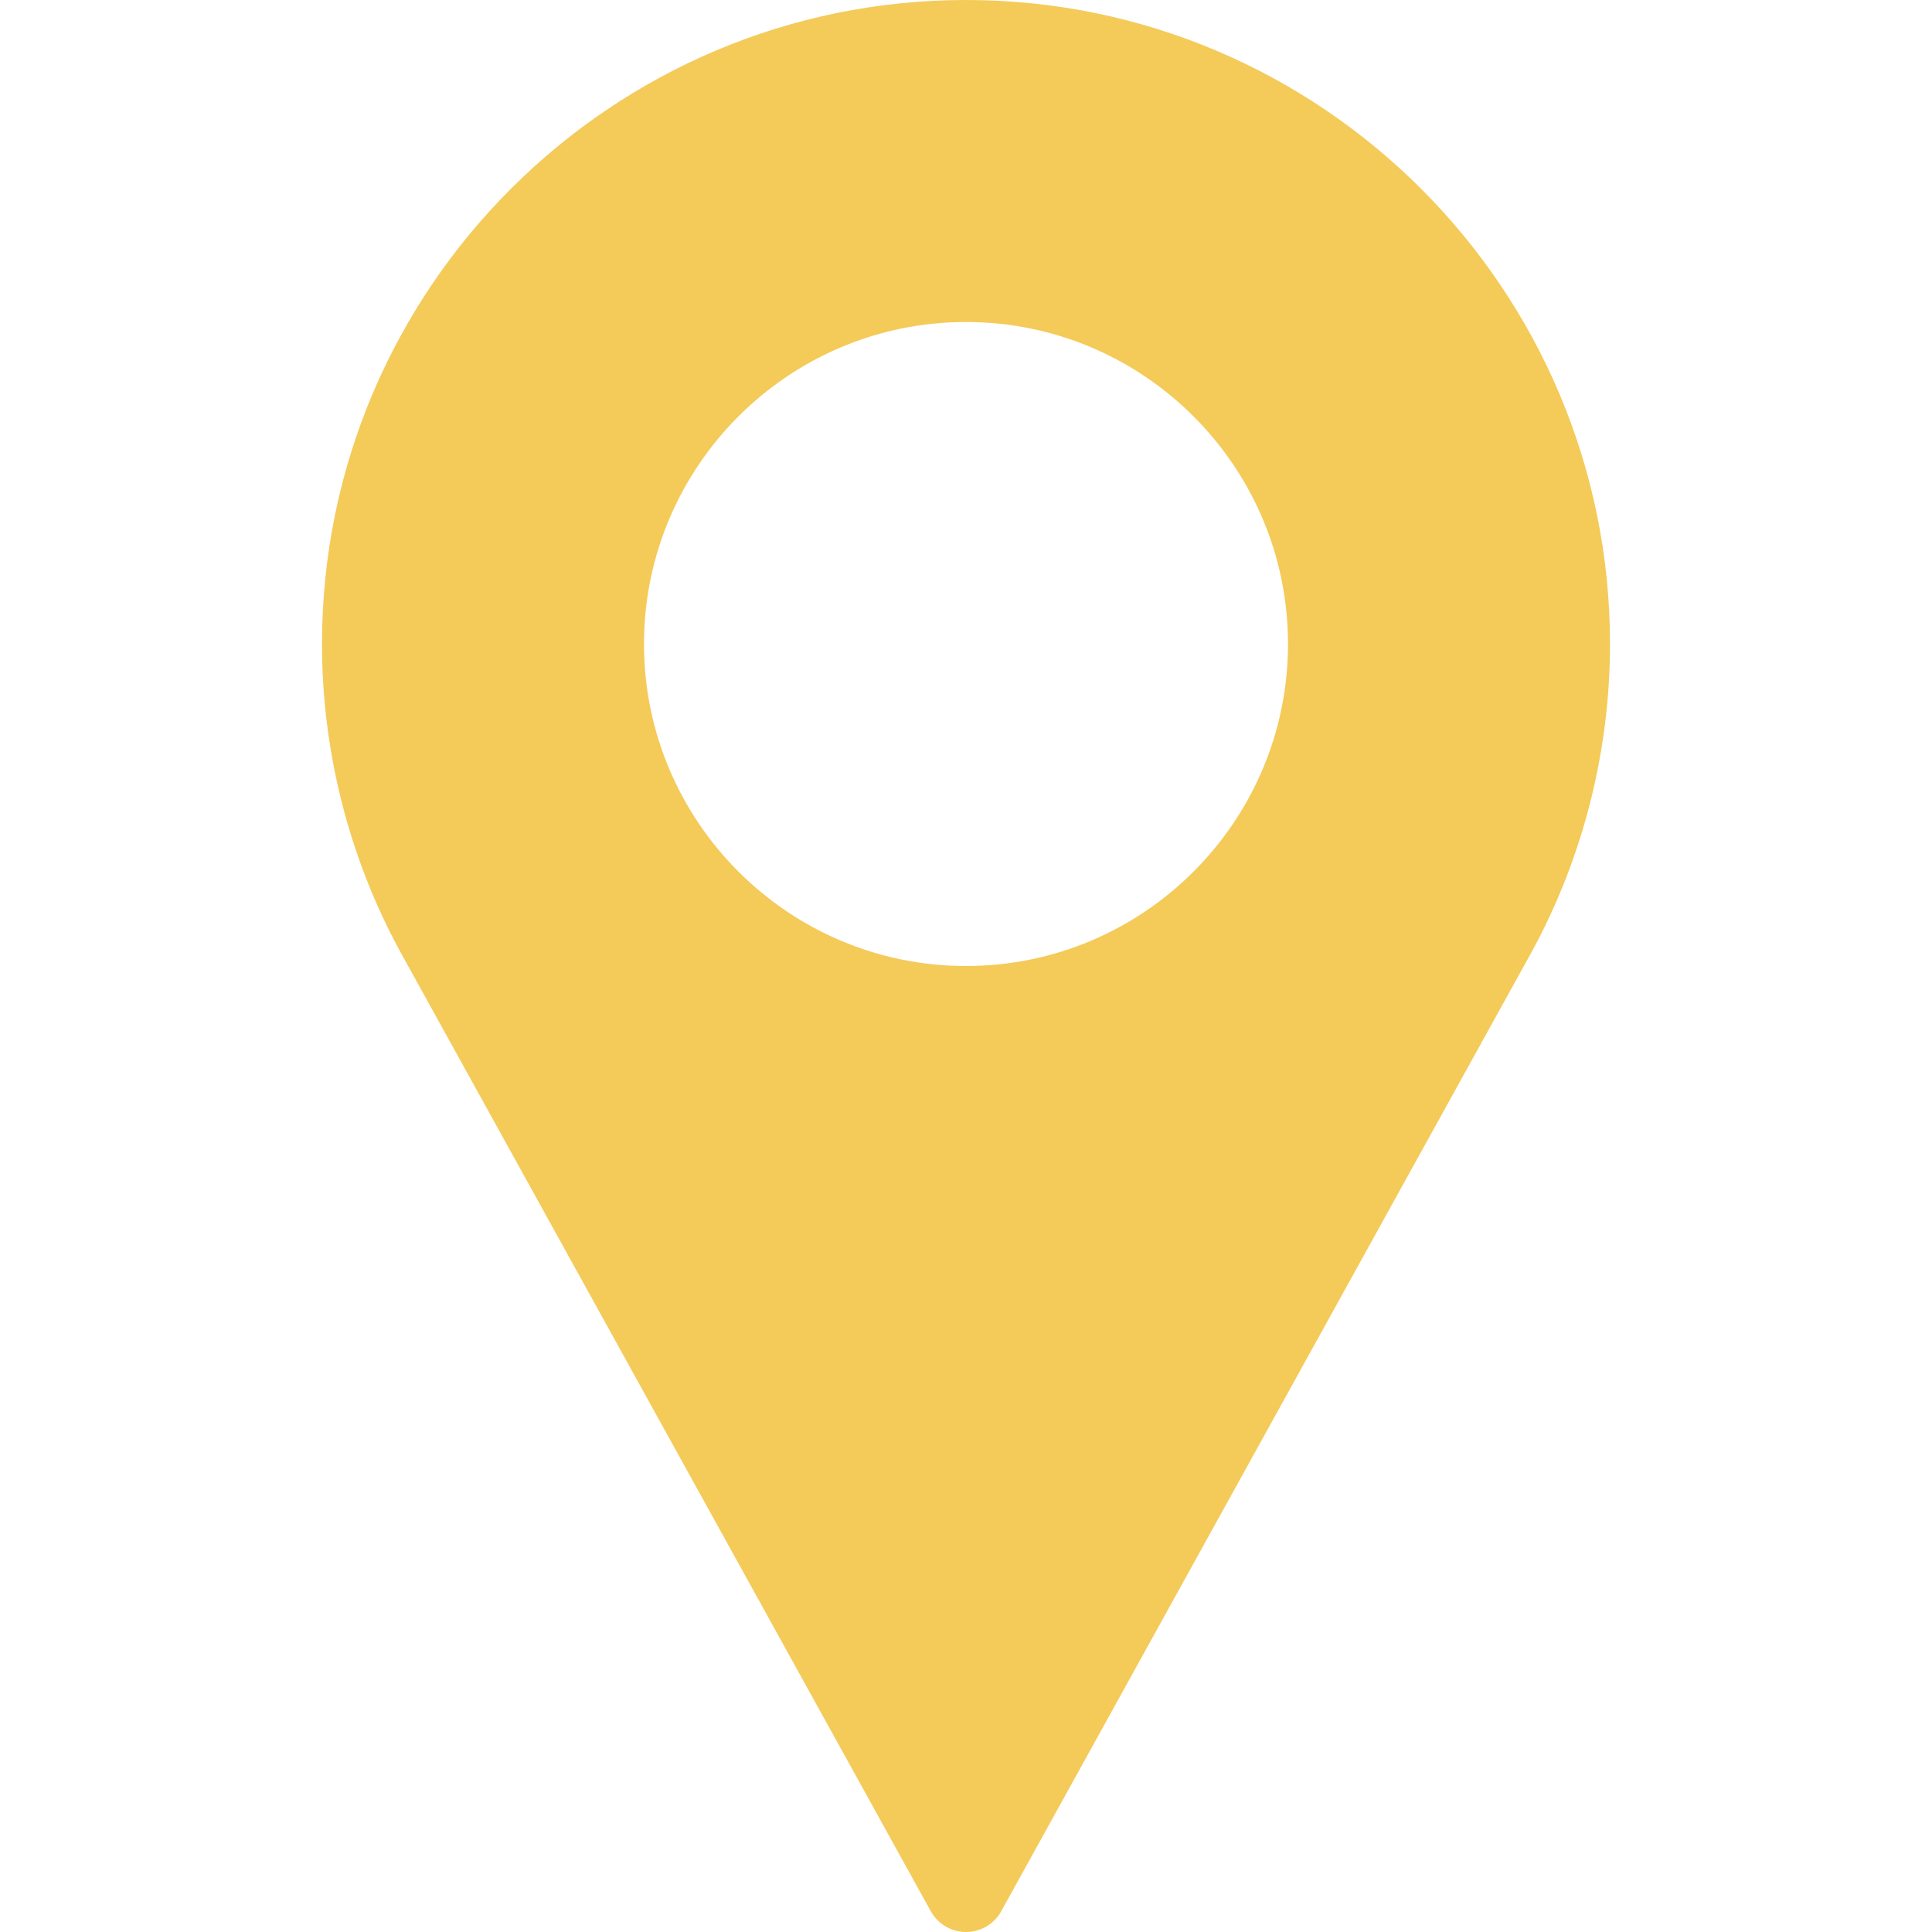 <svg xmlns="http://www.w3.org/2000/svg" version="1.1" xmlns:xlink="http://www.w3.org/1999/xlink" xmlns:svgjs="http://svgjs.com/svgjs" width="512" height="512" x="0" y="0" viewBox="0 0 512 512" style="enable-background:new 0 0 512 512" xml:space="preserve"><g><path d="M256 0C161.896 0 85.333 76.563 85.333 170.667c0 28.25 7.063 56.26 20.49 81.104L246.667 506.5c1.875 3.396 5.448 5.5 9.333 5.5s7.458-2.104 9.333-5.5l140.896-254.813c13.375-24.76 20.438-52.771 20.438-81.021C426.667 76.563 350.104 0 256 0zm0 256c-47.052 0-85.333-38.281-85.333-85.333S208.948 85.334 256 85.334s85.333 38.281 85.333 85.333S303.052 256 256 256z" fill="#f4ca59" data-original="#000000" opacity="1"></path></g></svg>
